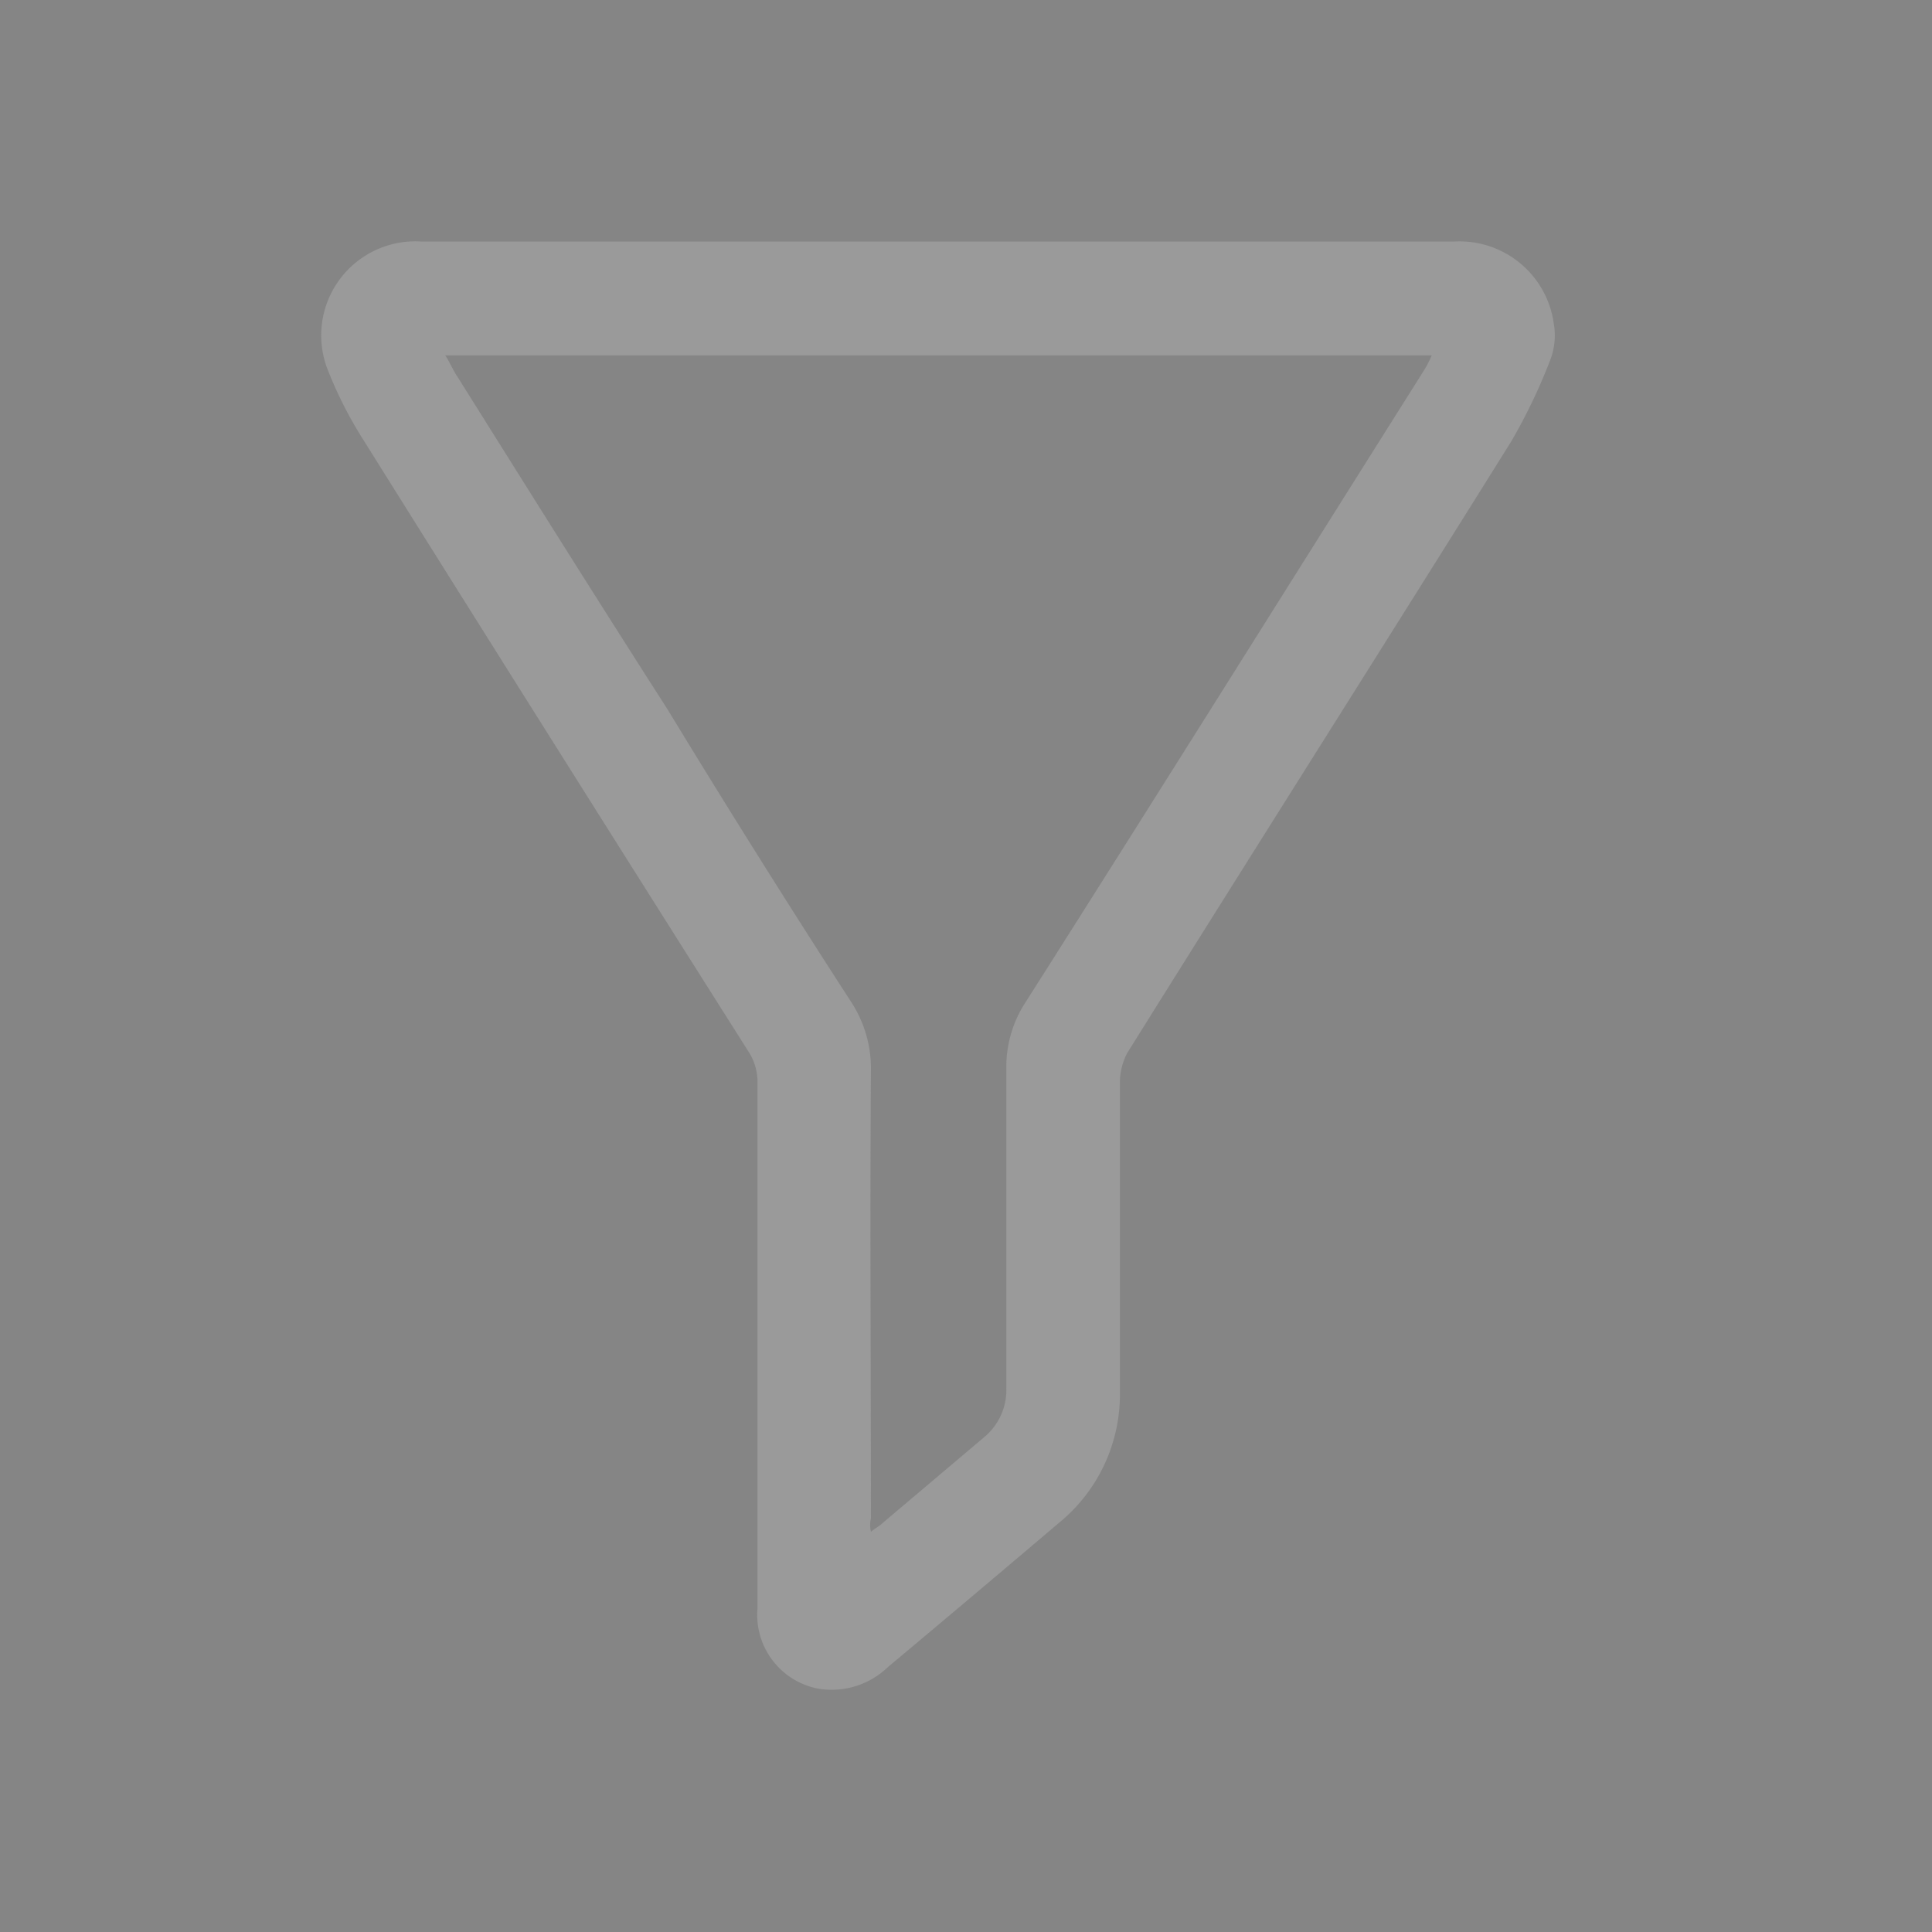 <svg xmlns="http://www.w3.org/2000/svg" viewBox="0 0 24 24"><rect x="0" y="0" width="24" height="24" fill="#333333" stroke="none"/><defs><style>.a{fill:#fff;opacity:0.4;}.b{opacity:0.8;}.c{fill:#9f9f9f;}</style></defs><g transform="translate(-699 -18)"><rect class="a" width="24" height="24" transform="translate(699 18)"/><g class="b" transform="translate(703.001 21)"><path class="c" d="M7.655,0h6.419A1.182,1.182,0,0,1,15.3,1.016a.857.857,0,0,1-.051.476,7.009,7.009,0,0,1-.476.99c-1.582,2.534-3.19,5.068-4.772,7.6a.814.814,0,0,0-.09.334V14.3a2.056,2.056,0,0,1-.746,1.608c-.707.6-1.428,1.209-2.135,1.8a1.008,1.008,0,0,1-.862.27.933.933,0,0,1-.759-1V10.42a.711.711,0,0,0-.09-.322Q2.9,6.277.5,2.444a5.106,5.106,0,0,1-.424-.836A1.168,1.168,0,0,1,1.223,0H7.655ZM6.818,16.028c.064-.051.116-.077.154-.116l1.248-1.055A.762.762,0,0,0,8.5,14.24V10.265a1.467,1.467,0,0,1,.244-.823c1.659-2.611,3.293-5.223,4.94-7.834a1.311,1.311,0,0,0,.1-.193H1.531c.064.1.1.193.154.27C2.548,3.062,3.41,4.438,4.284,5.8Q5.4,7.635,6.561,9.429a1.515,1.515,0,0,1,.257.875c-.013,1.852,0,3.7,0,5.557A.366.366,0,0,0,6.818,16.028Z" transform="translate(0)"/></g></g></svg>